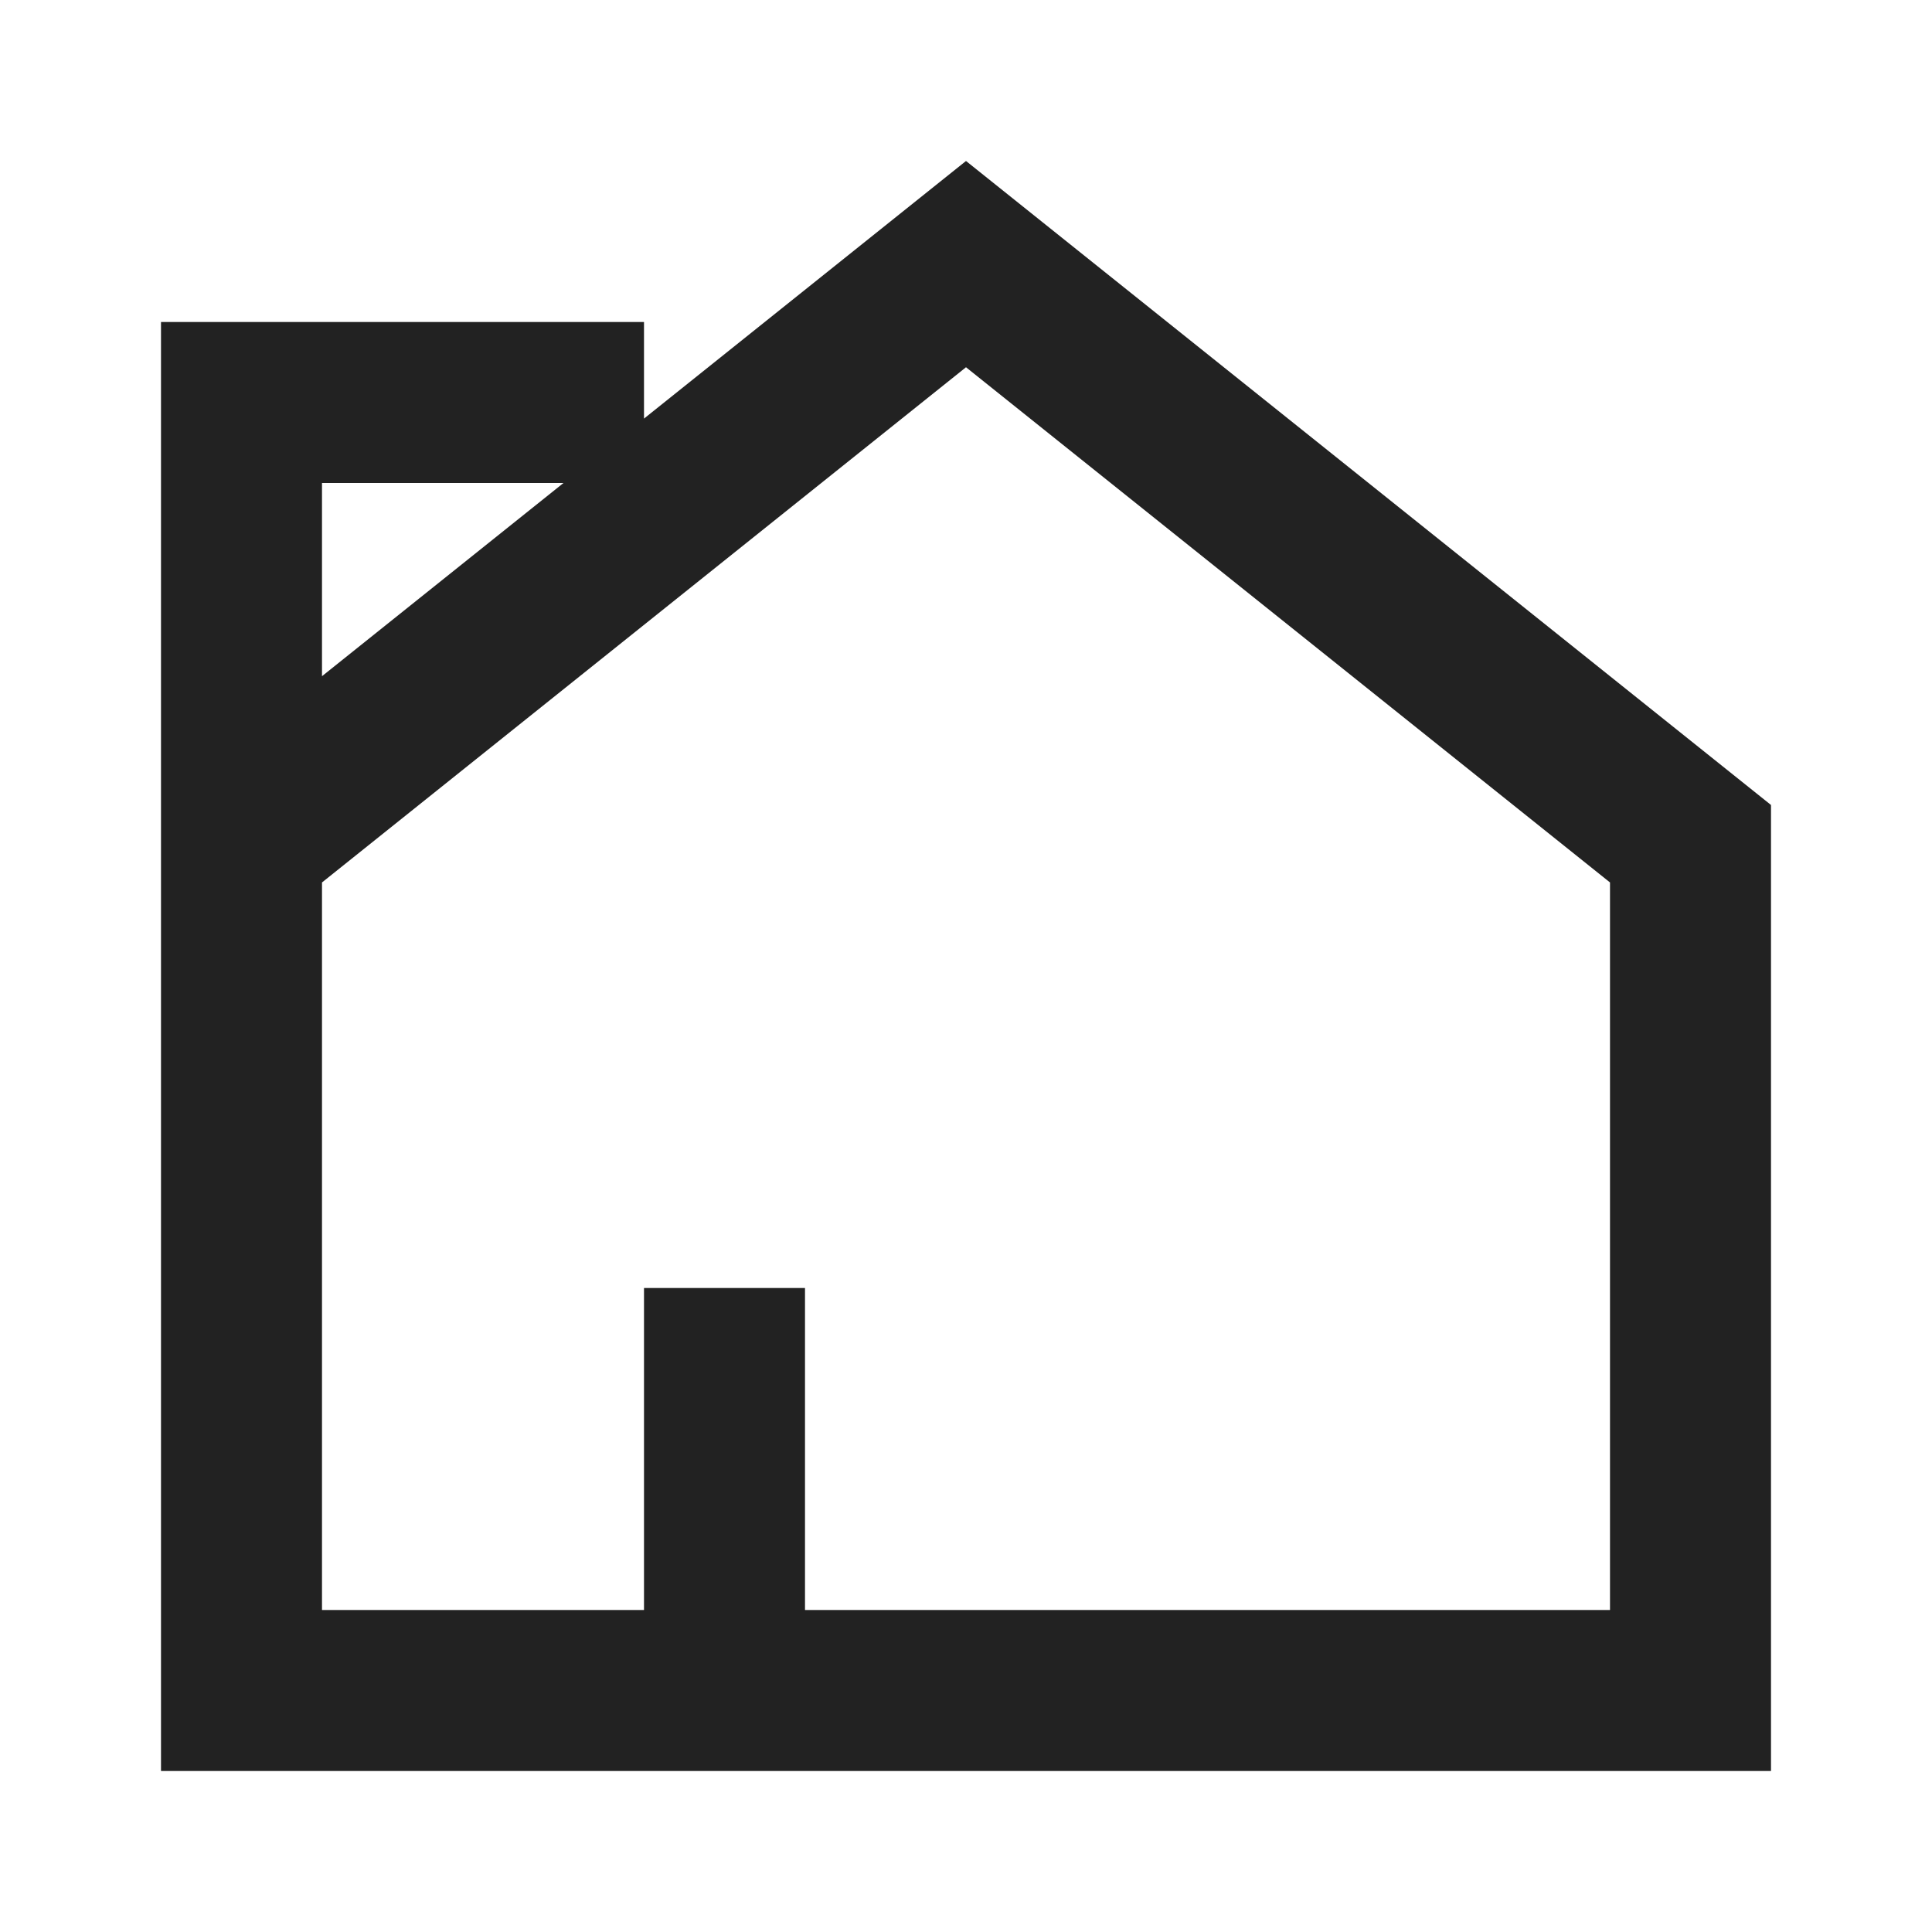 <?xml version="1.0" encoding="UTF-8"?>
<svg width="24px" height="24px" viewBox="0 0 24 24" version="1.1" xmlns="http://www.w3.org/2000/svg" xmlns:xlink="http://www.w3.org/1999/xlink">
    <!-- Generator: Sketch 59.1 (86144) - https://sketch.com -->
    <title>dark / House</title>
    <desc>Created with Sketch.</desc>
    <defs>
        <path d="M10,0 L6,3.2 L6,2 L0,2 L0,20 L20,20 L20,8 L10,0 Z M2,4 L5,4 L2,6.4 L2,4 Z M18,18 L8,18 L8,14 L6,14 L6,18 L2,18 L2,8.962 L10,2.562 L18,8.962 L18,18 Z" id="path-1"></path>
    </defs>
    <g id="dark-/-House" stroke="none" stroke-width="1" fill="none" fill-rule="evenodd">
        <g id="House" transform="translate(2, 2)">
            <rect id="Rectangle-path" fill="#FFFFFF" fill-rule="nonzero" opacity="0" x="0" y="0" width="20" height="20"></rect>
            <mask id="mask-2" fill="white">
                <use xlink:href="#path-1"></use>
            </mask>
            <use id="Mask" fill="#222222" xlink:href="#path-1"></use>
        </g>
    </g>
</svg>